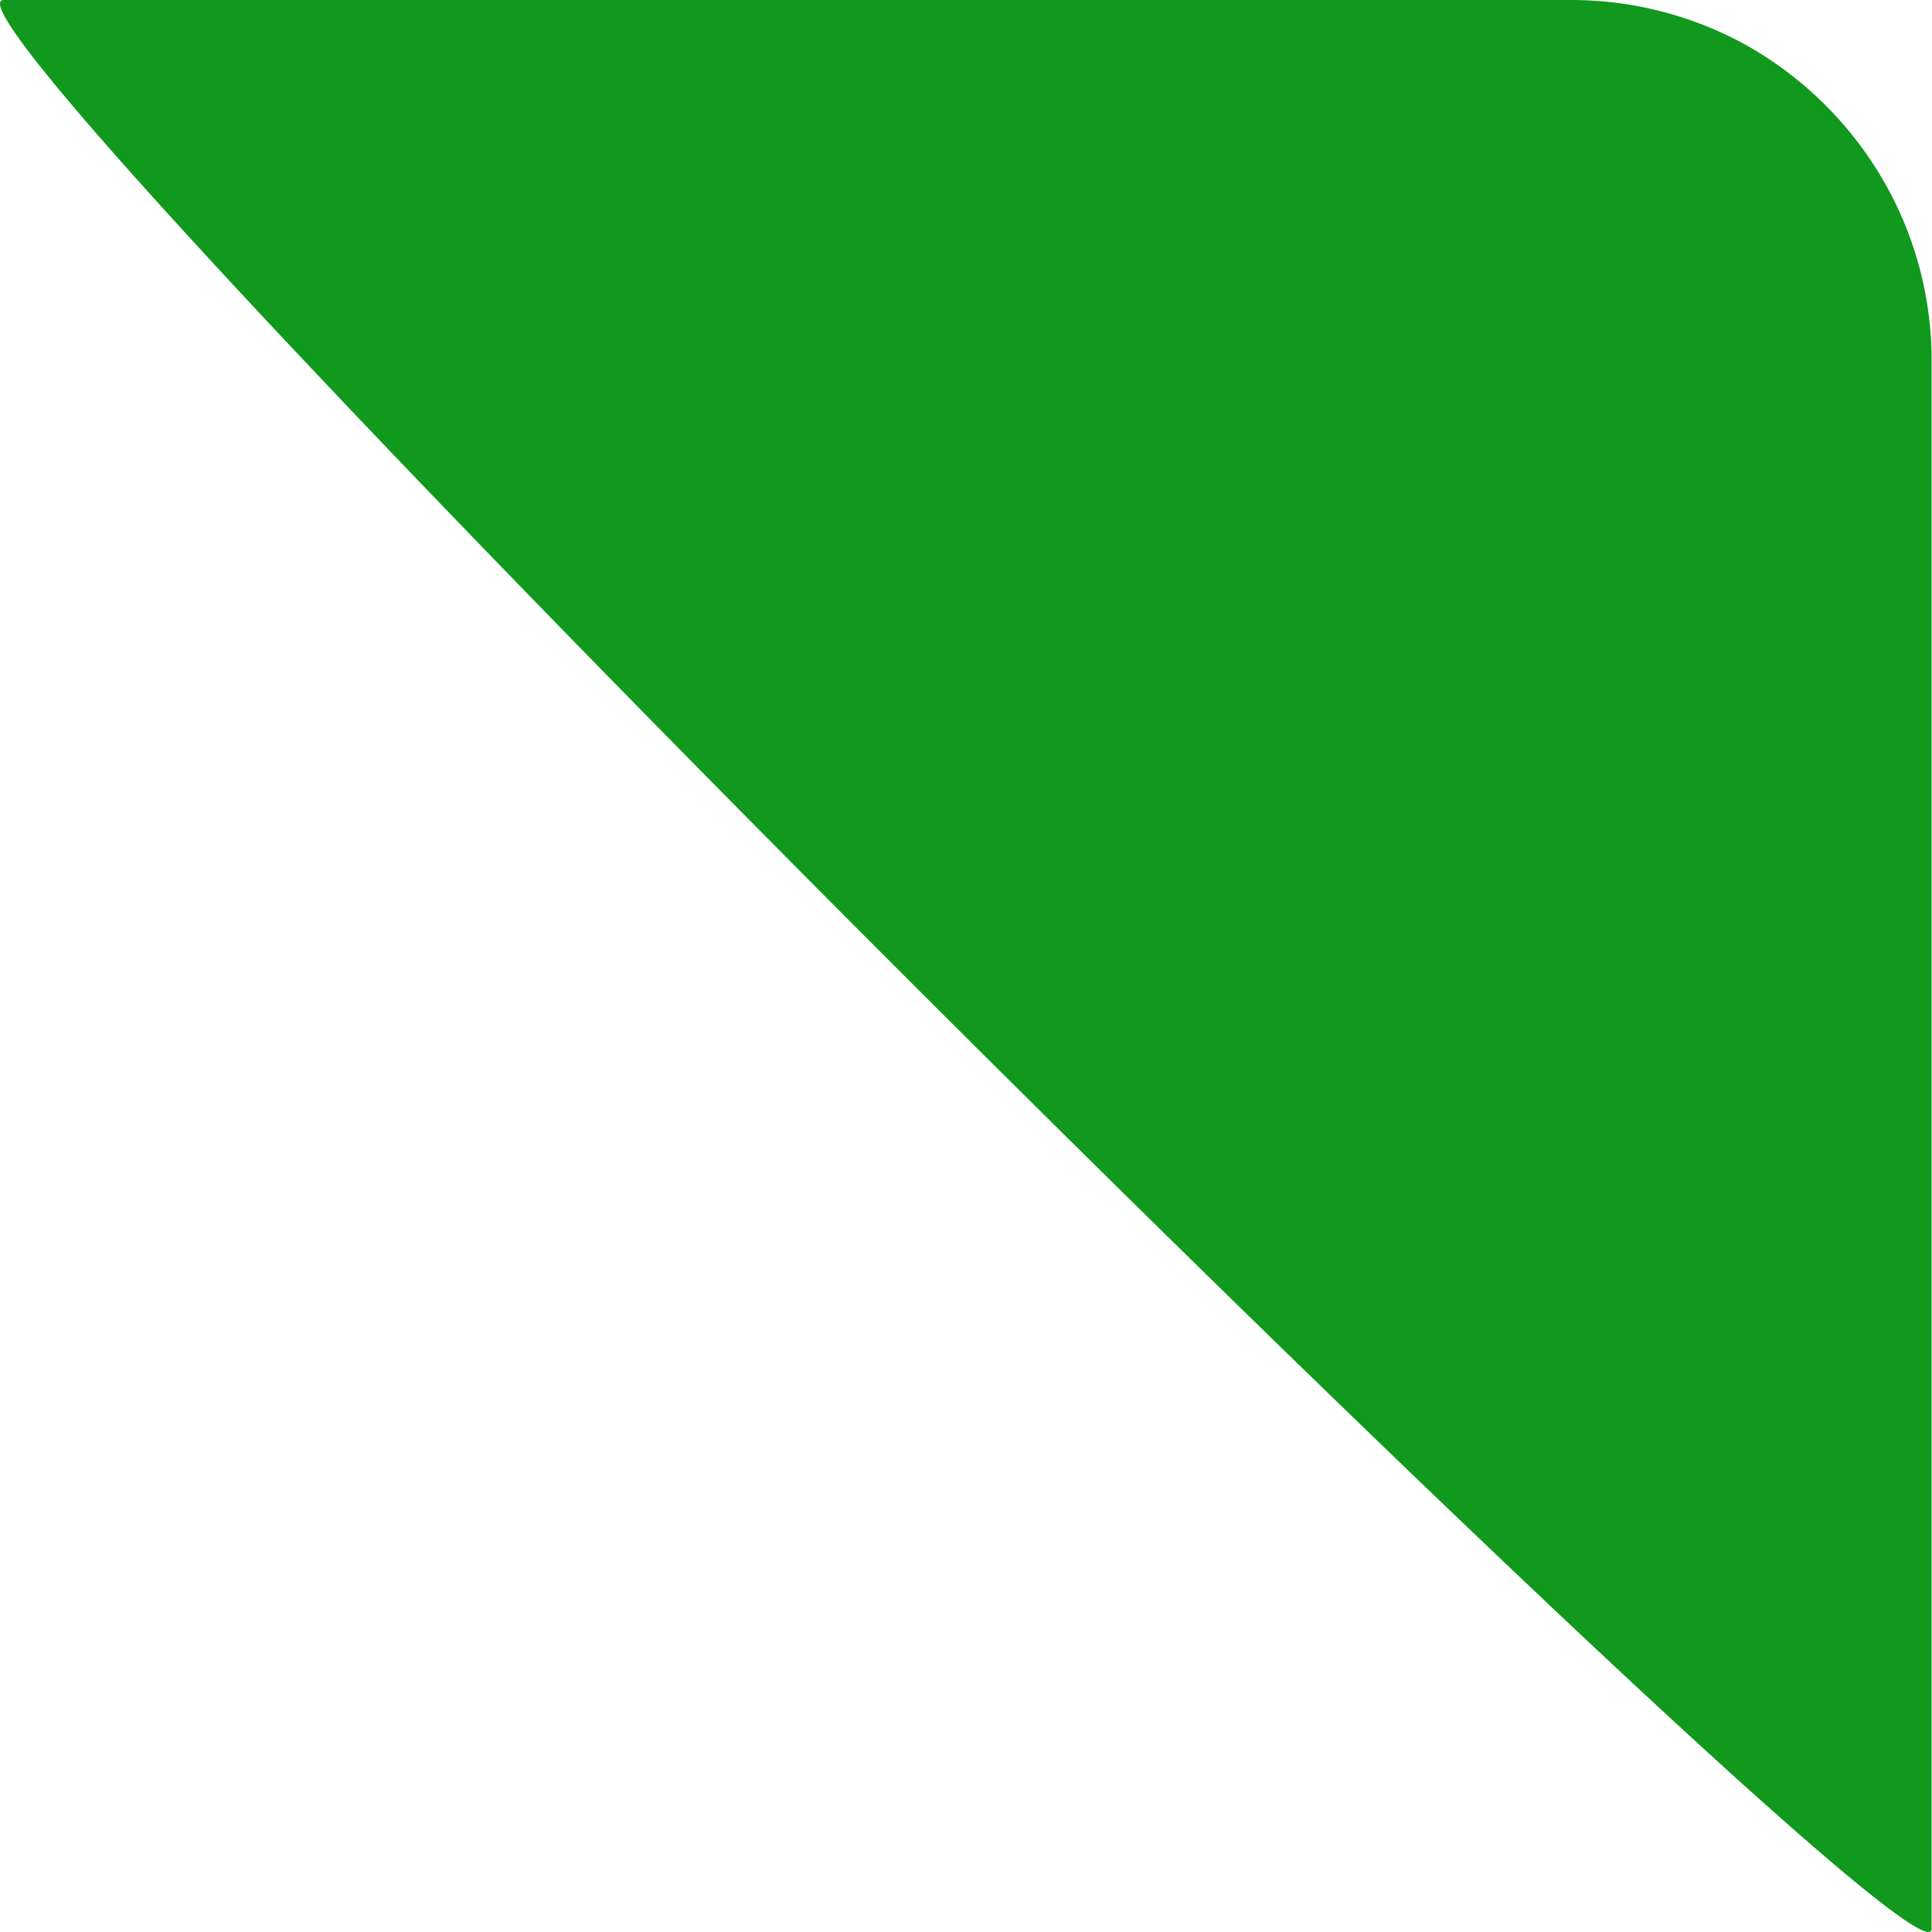 <svg xmlns="http://www.w3.org/2000/svg" width="10" height="10" viewBox="0 0 10 10"><defs><style>.a{fill:#10991d;}</style></defs><g transform="translate(-11.212)"><path class="a" d="M11.232,0h8.114a1.873,1.873,0,0,1,.887.224,0,0,0,0,1,0,0,1.892,1.892,0,0,1,.782.812,1.861,1.861,0,0,1,.195.832V9.983C21.212,10.476,10.691,0,11.232,0Z" transform="translate(0)"/></g></svg>